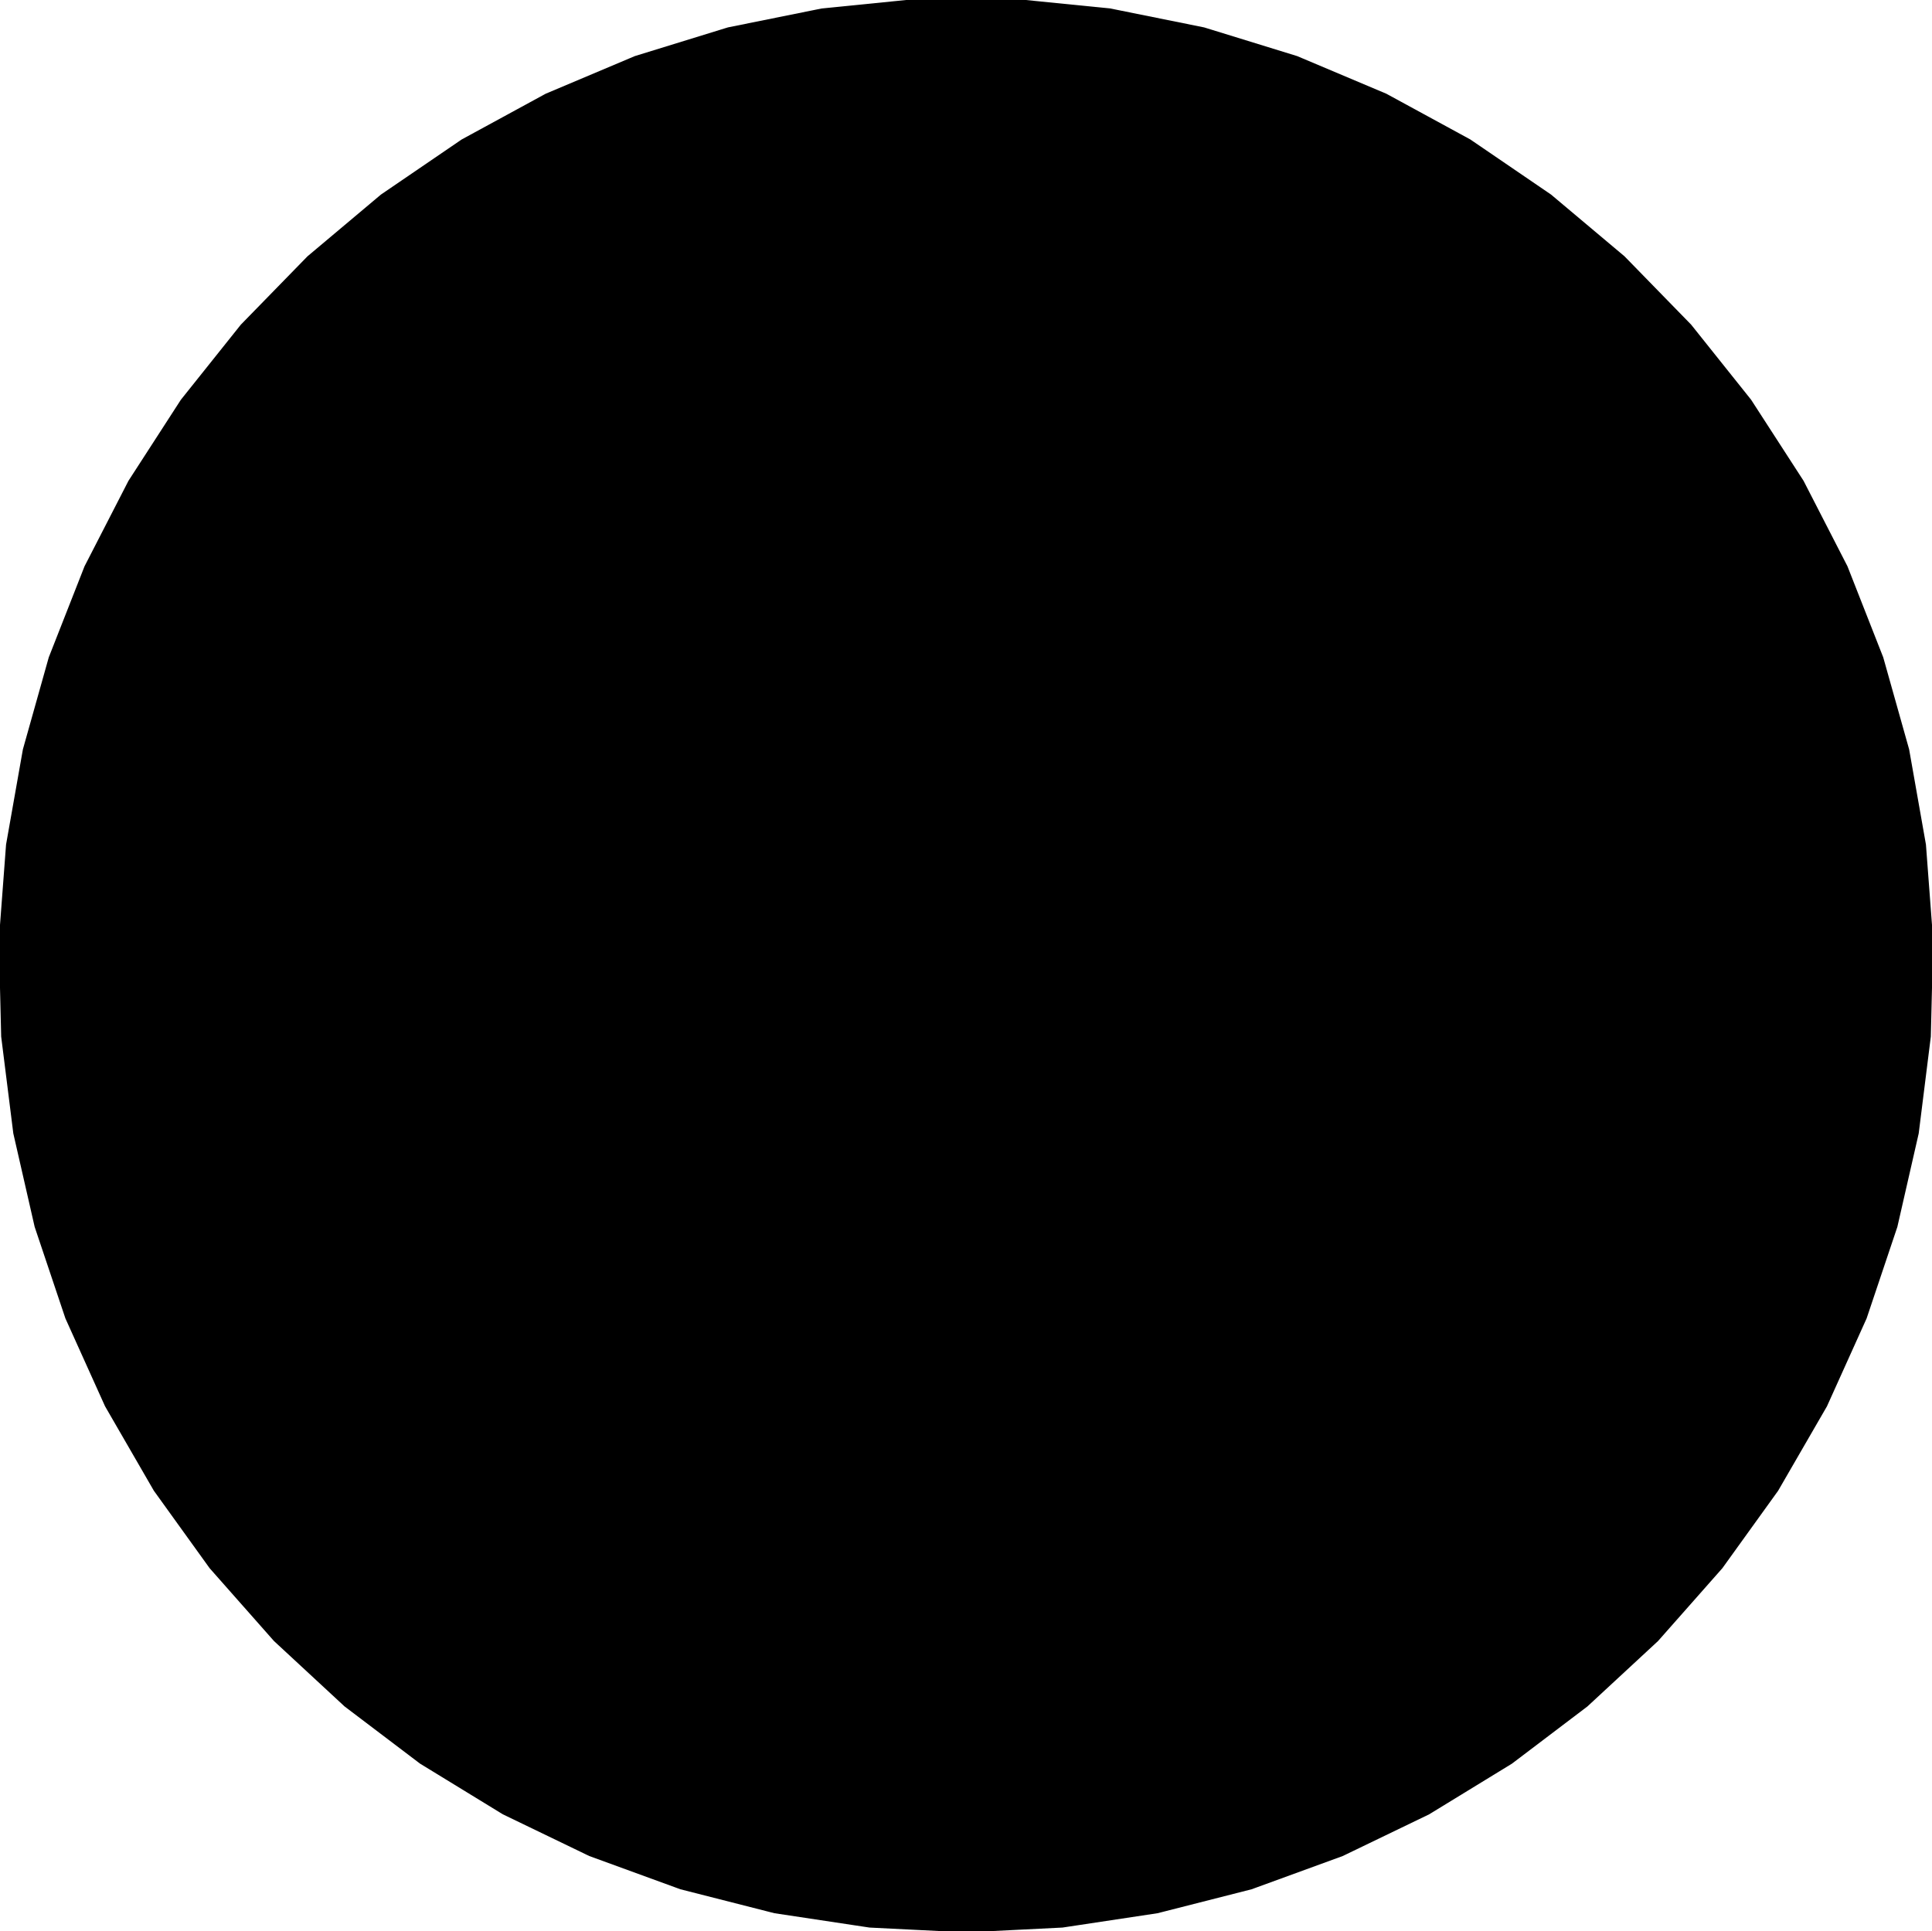 <?xml version="1.0" encoding="UTF-8"?>
<!-- Generated by jsxcad -->
<!DOCTYPE svg PUBLIC "-//W3C//DTD SVG 1.1 Tiny//EN" "http://www.w3.org/Graphics/SVG/1.1/DTD/svg11-tiny.dtd">
<svg baseProfile="tiny" height="83.948mm" width="83.972mm" viewBox="-0.001 0.052 83.972 83.948" version="1.1" stroke="black" stroke-width=".1" fill="none" xmlns="http://www.w3.org/2000/svg">
<path fill="#000000" stroke="#000000" d="M-0.001 40.923 L0.312 36.77 L1.043 32.636 L2.166 28.642 L3.719 24.688 L5.626 20.977 L7.902 17.457 L10.505 14.197 L13.397 11.231 L16.586 8.55 L20.092 6.157 L23.739 4.171 L27.609 2.537 L31.647 1.292 L35.721 0.47 L39.887 0.052 L44.084 0.052 L48.25 0.47 L52.324 1.292 L56.361 2.537 L60.232 4.171 L63.879 6.157 L67.384 8.55 L70.573 11.231 L73.465 14.197 L76.068 17.457 L78.345 20.977 L80.251 24.688 L81.804 28.642 L82.928 32.636 L83.658 36.77 L83.971 40.923 L83.87 45.107 L83.344 49.312 L82.417 53.37 L81.083 57.343 L79.361 61.16 L77.241 64.826 L74.818 68.192 L72.028 71.351 L68.963 74.19 L65.685 76.675 L62.091 78.875 L58.34 80.685 L54.382 82.129 L50.302 83.168 L46.175 83.791 L41.985 84 L37.796 83.791 L33.668 83.168 L29.588 82.129 L25.63 80.685 L21.88 78.875 L18.286 76.675 L15.007 74.19 L11.943 71.351 L9.152 68.192 L6.729 64.826 L4.61 61.16 L2.888 57.343 L1.554 53.37 L0.627 49.312 L0.1 45.107 z"/>
</svg>